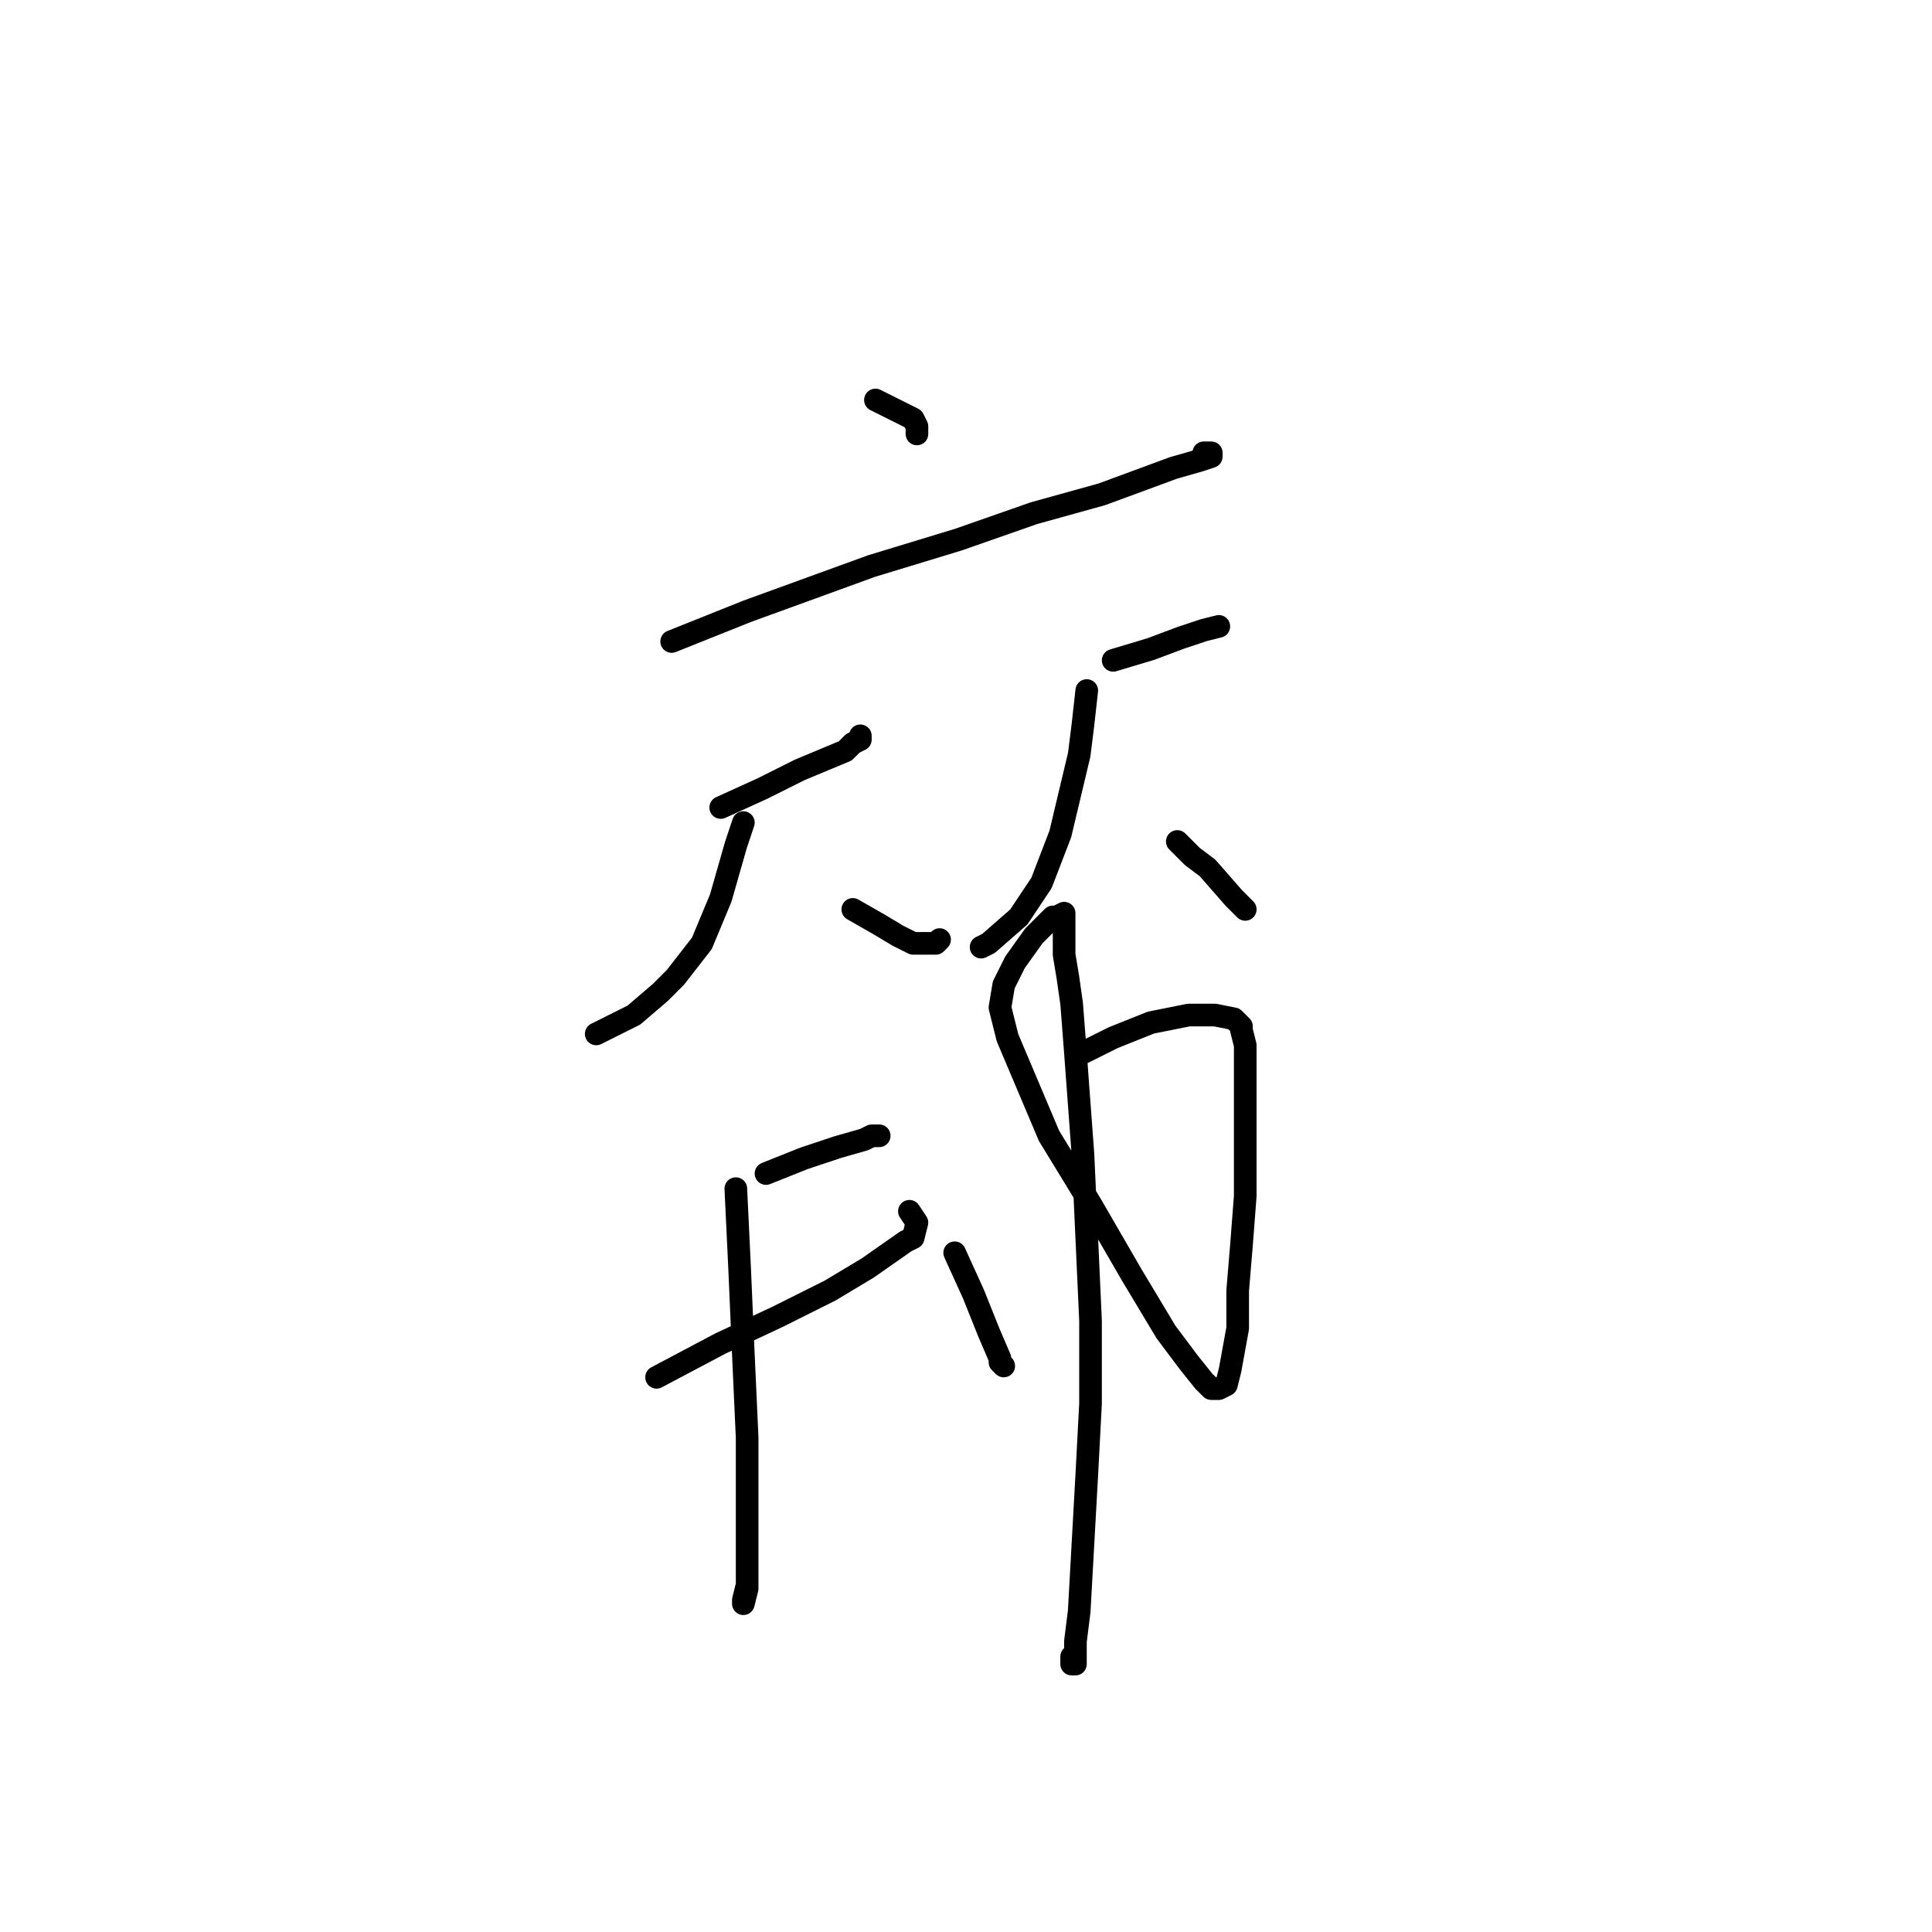 <?xml version="1.0" standalone="no"?>
    <svg width="256" height="256" xmlns="http://www.w3.org/2000/svg" version="1.1">
    <polyline stroke="black" stroke-width="3" stroke-linecap="round" fill="transparent" stroke-linejoin="round" points="116 53 121 55.5 121.5 56.5 121.5 57.5 121.5 57.5 " />
        <polyline stroke="black" stroke-width="3" stroke-linecap="round" fill="transparent" stroke-linejoin="round" points="89 85 91.5 84 99 81 115.5 75 127 71.5 137 68 146 65.5 155.5 62 159 61 160.5 60.5 160.5 60 159.5 60 159.5 60 " />
        <polyline stroke="black" stroke-width="3" stroke-linecap="round" fill="transparent" stroke-linejoin="round" points="95.5 107 101 104.5 106 102 112 99.5 113 98.5 114 98 114 97.5 114 97.5 " />
        <polyline stroke="black" stroke-width="3" stroke-linecap="round" fill="transparent" stroke-linejoin="round" points="98.5 109 97.5 112 95.5 119 93 125 89.5 129.5 87.5 131.5 84 134.5 79 137 79 137 " />
        <polyline stroke="black" stroke-width="3" stroke-linecap="round" fill="transparent" stroke-linejoin="round" points="113 120.5 116.5 122.5 119 124 121 125 123.5 125 124 125 124.5 124.5 124.5 124.5 " />
        <polyline stroke="black" stroke-width="3" stroke-linecap="round" fill="transparent" stroke-linejoin="round" points="147.5 87.5 152.5 86 156.5 84.5 159.5 83.5 161.5 83 161.5 83 " />
        <polyline stroke="black" stroke-width="3" stroke-linecap="round" fill="transparent" stroke-linejoin="round" points="144 91.5 143.5 96 143 100 140.5 110.5 138 117 135 121.5 131 125 130 125.5 130 125.5 " />
        <polyline stroke="black" stroke-width="3" stroke-linecap="round" fill="transparent" stroke-linejoin="round" points="156 111.5 158 113.5 160 115 163.5 119 164.5 120 165 120.5 165 120.5 " />
        <polyline stroke="black" stroke-width="3" stroke-linecap="round" fill="transparent" stroke-linejoin="round" points="101.5 155.5 106.5 153.5 111 152 114.5 151 115.5 150.5 116.5 150.5 116.5 150.5 " />
        <polyline stroke="black" stroke-width="3" stroke-linecap="round" fill="transparent" stroke-linejoin="round" points="87 182.5 95.5 178 103 174.5 110 171 115 168 120 164.5 121 164 121.5 162 120.5 160.5 120.5 160.5 " />
        <polyline stroke="black" stroke-width="3" stroke-linecap="round" fill="transparent" stroke-linejoin="round" points="97.5 157.5 98 168 98.5 179.5 99 190.5 99 199.5 99 206.5 99 210.5 98.5 212.5 98.5 212 99 210 99 210 " />
        <polyline stroke="black" stroke-width="3" stroke-linecap="round" fill="transparent" stroke-linejoin="round" points="117 151.5 " />
        <polyline stroke="black" stroke-width="3" stroke-linecap="round" fill="transparent" stroke-linejoin="round" points="117 151 " />
        <polyline stroke="black" stroke-width="3" stroke-linecap="round" fill="transparent" stroke-linejoin="round" points="126.5 166 129 171.5 131 176.5 132.5 180 132.5 180.5 133 181 133 181 " />
        <polyline stroke="black" stroke-width="3" stroke-linecap="round" fill="transparent" stroke-linejoin="round" points="143.5 139.5 147.5 137.5 152.5 135.5 155 135 157.5 134.5 159.5 134.5 161 134.5 163.5 135 164 135.5 164.5 136 164.5 136.5 165 138.5 165 140 165 142.5 165 146 165 150.5 165 158.5 164.5 165 164 171 164 176 163 181.5 162.5 183.5 161.5 184 160.5 184 159.5 183 157.5 180.5 154.5 176.5 150 169 144.5 159.5 139 150.5 133.5 137.5 132.5 133.5 133 130.5 134.5 127.5 137 124 138.5 122.5 139.5 121.5 140 121.5 141 121 141 122 141 123.5 141 126.5 141.5 129.5 142 133 142.5 139.5 143.5 153 144 164 144.5 175 144.5 186 144 195.5 143.5 204.5 143 213.5 142.5 217.5 142.5 220 142.5 220.5 142 220.5 142 219.5 142 219.5 " />
        </svg>